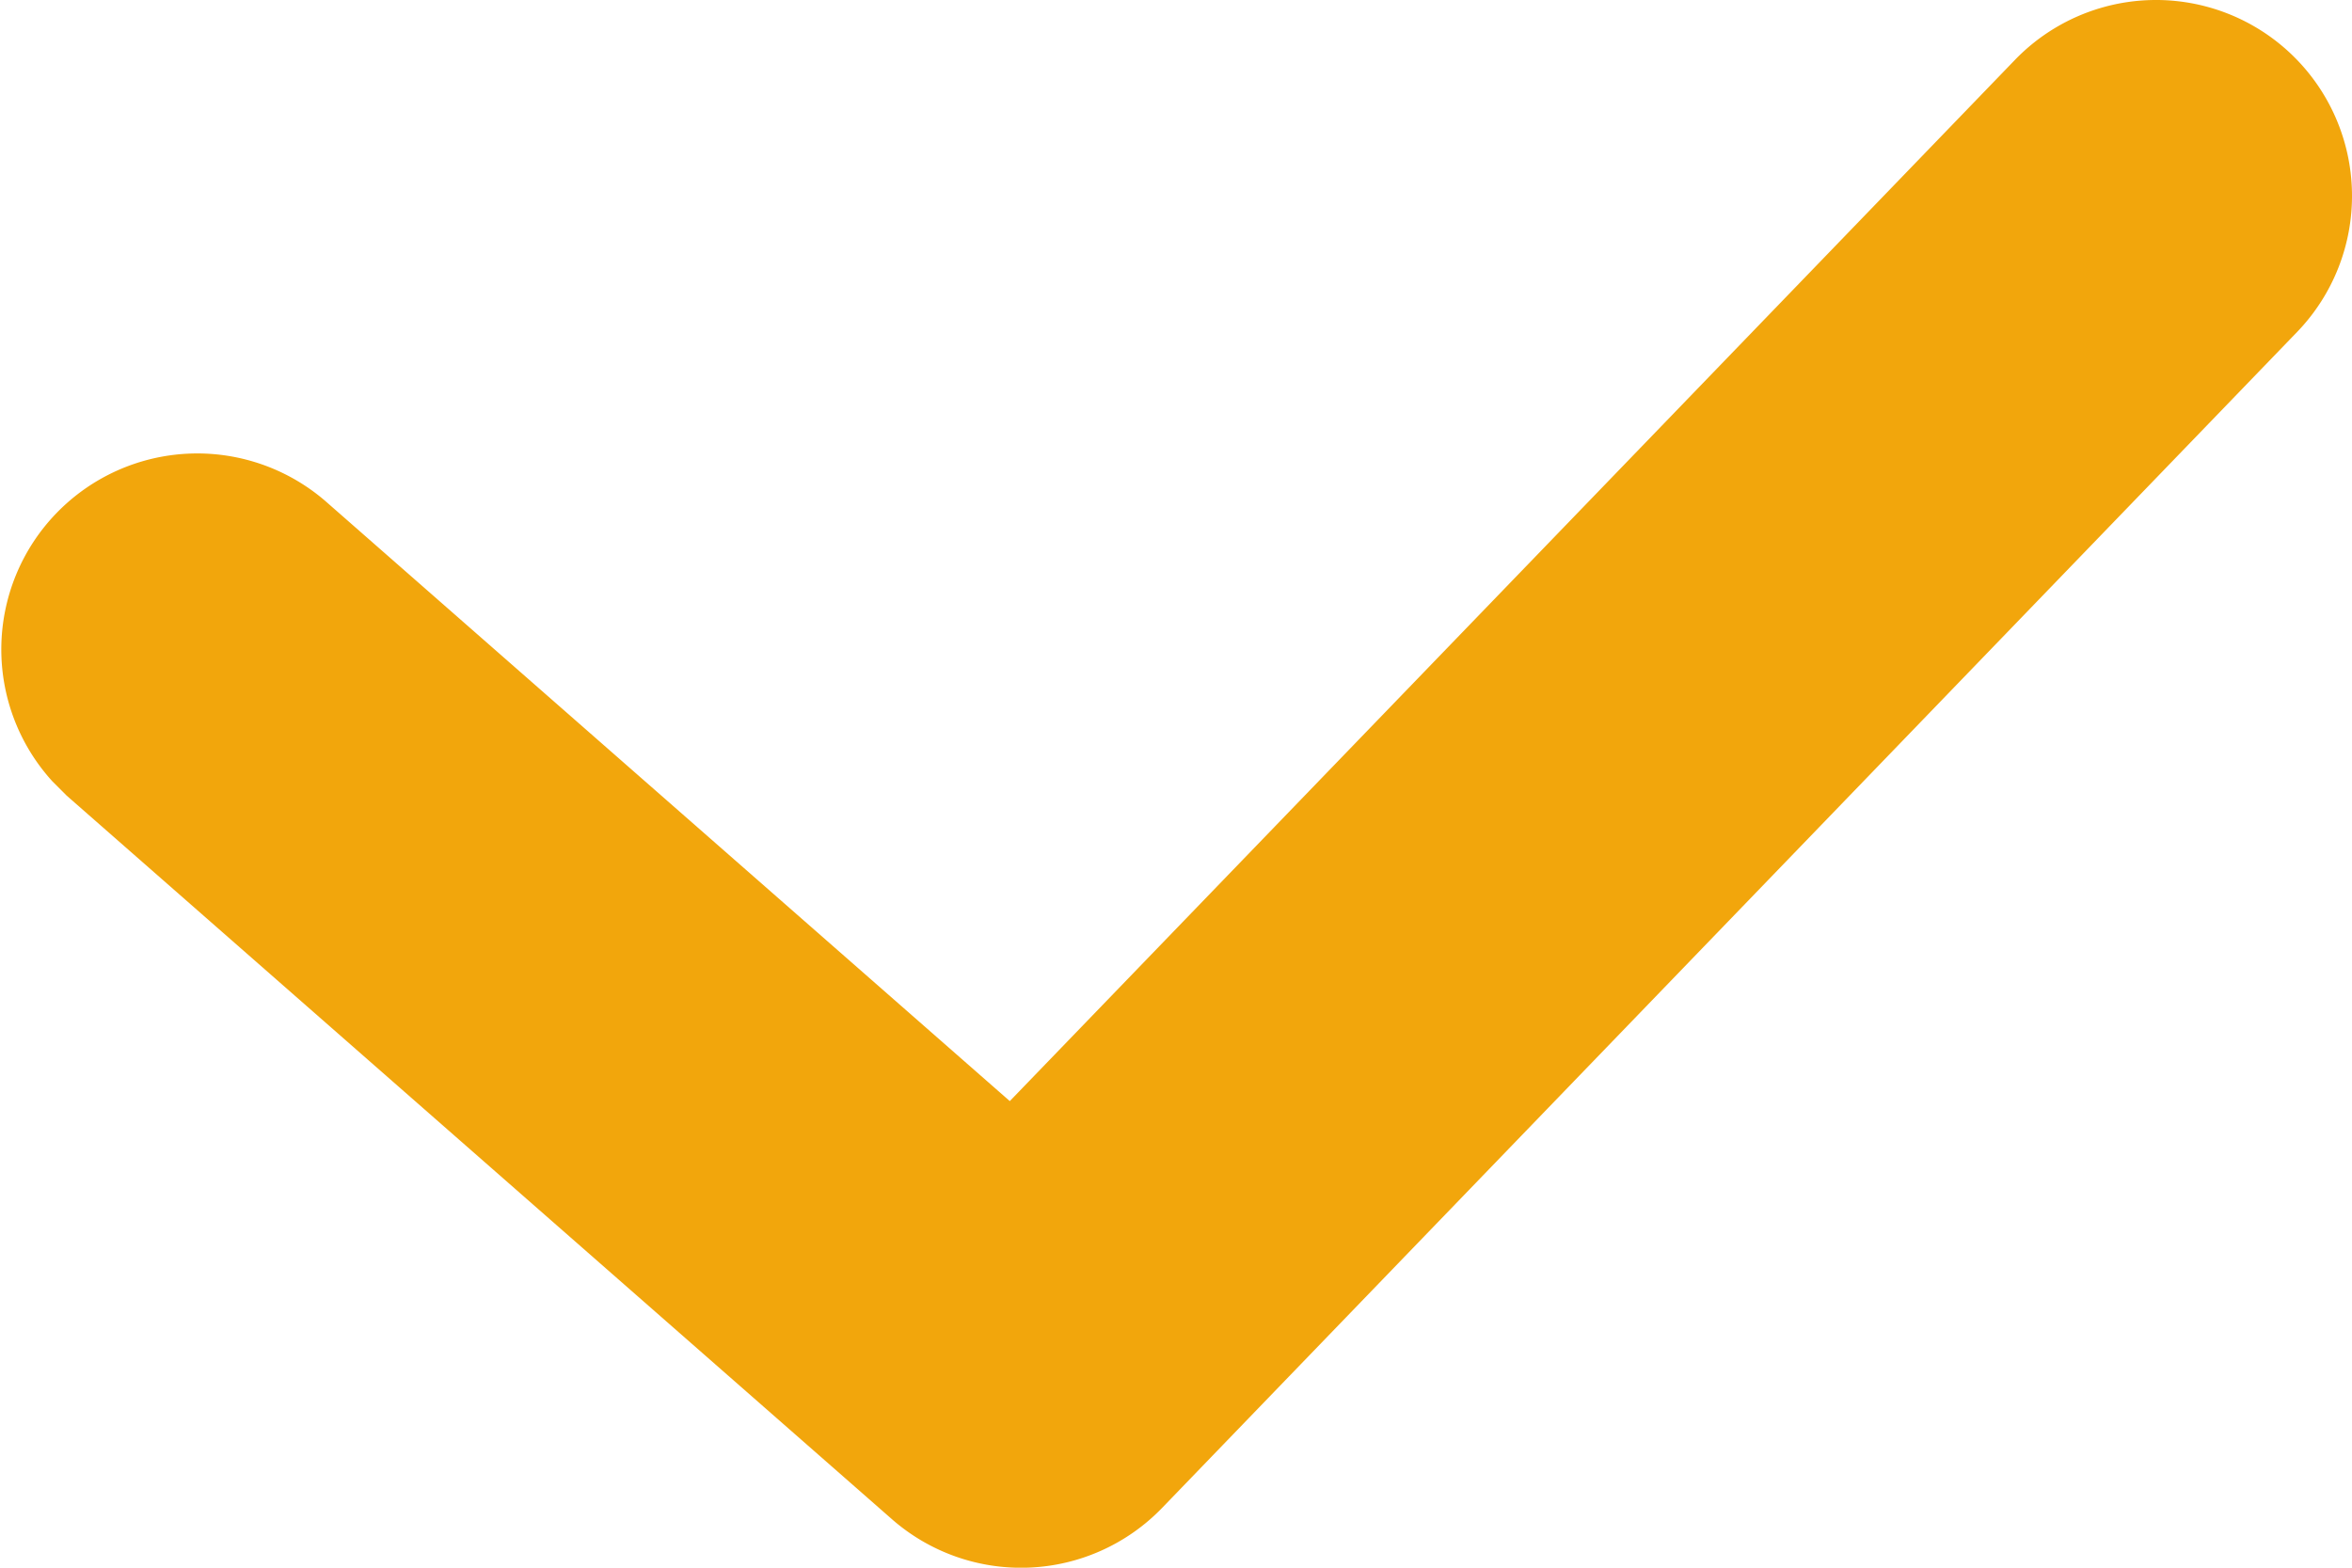 <svg xmlns="http://www.w3.org/2000/svg" width="12" height="8" fill="none"><path fill="#F2A60C" d="M10.28.306a1 1 0 0 1 1.44 1.388l-5.79 6a1 1 0 0 1-1.38.058L.34 4.06l-.072-.072a1 1 0 0 1 1.391-1.432l3.493 3.063L10.28.306Z"/></svg>